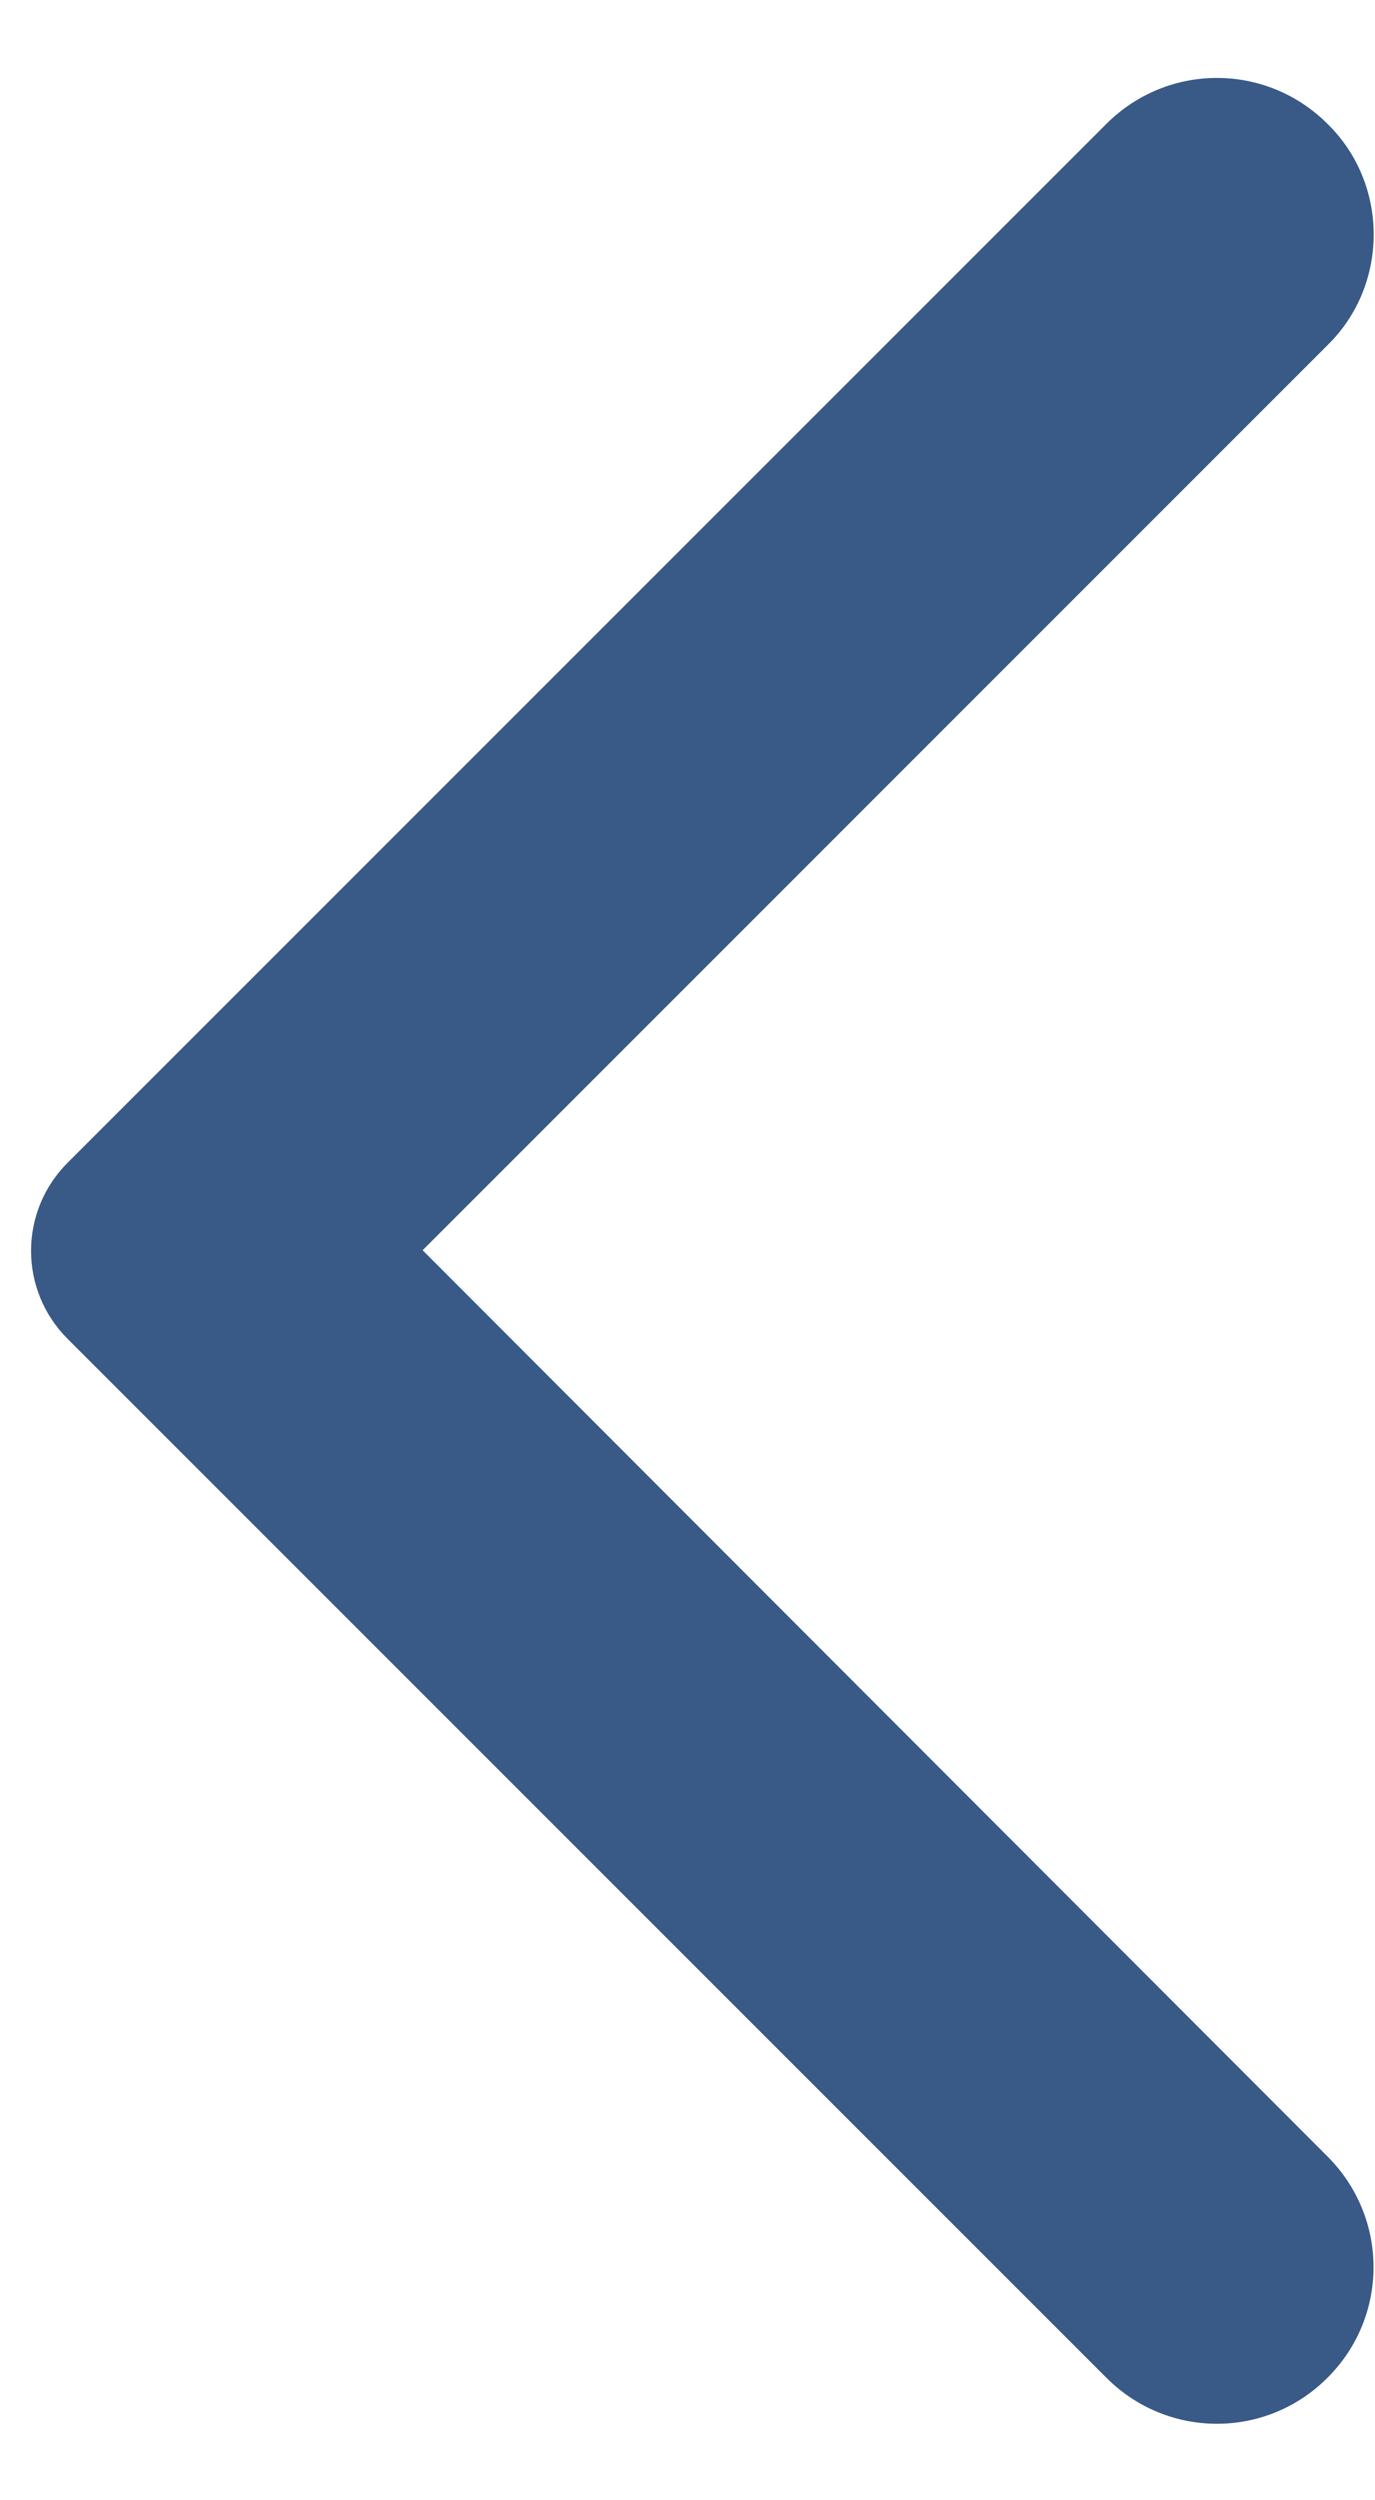 <svg width="11" height="20" viewBox="0 0 11 20" fill="none" xmlns="http://www.w3.org/2000/svg">
<path d="M10.62 0.991C10.13 0.501 9.341 0.501 8.851 0.991L0.541 9.301C0.151 9.691 0.151 10.32 0.541 10.71L8.851 19.02C9.341 19.511 10.13 19.511 10.62 19.02C11.111 18.531 11.111 17.741 10.62 17.25L3.381 10.001L10.63 2.751C11.111 2.271 11.111 1.471 10.62 0.991Z" fill="#395987"/>
</svg>
